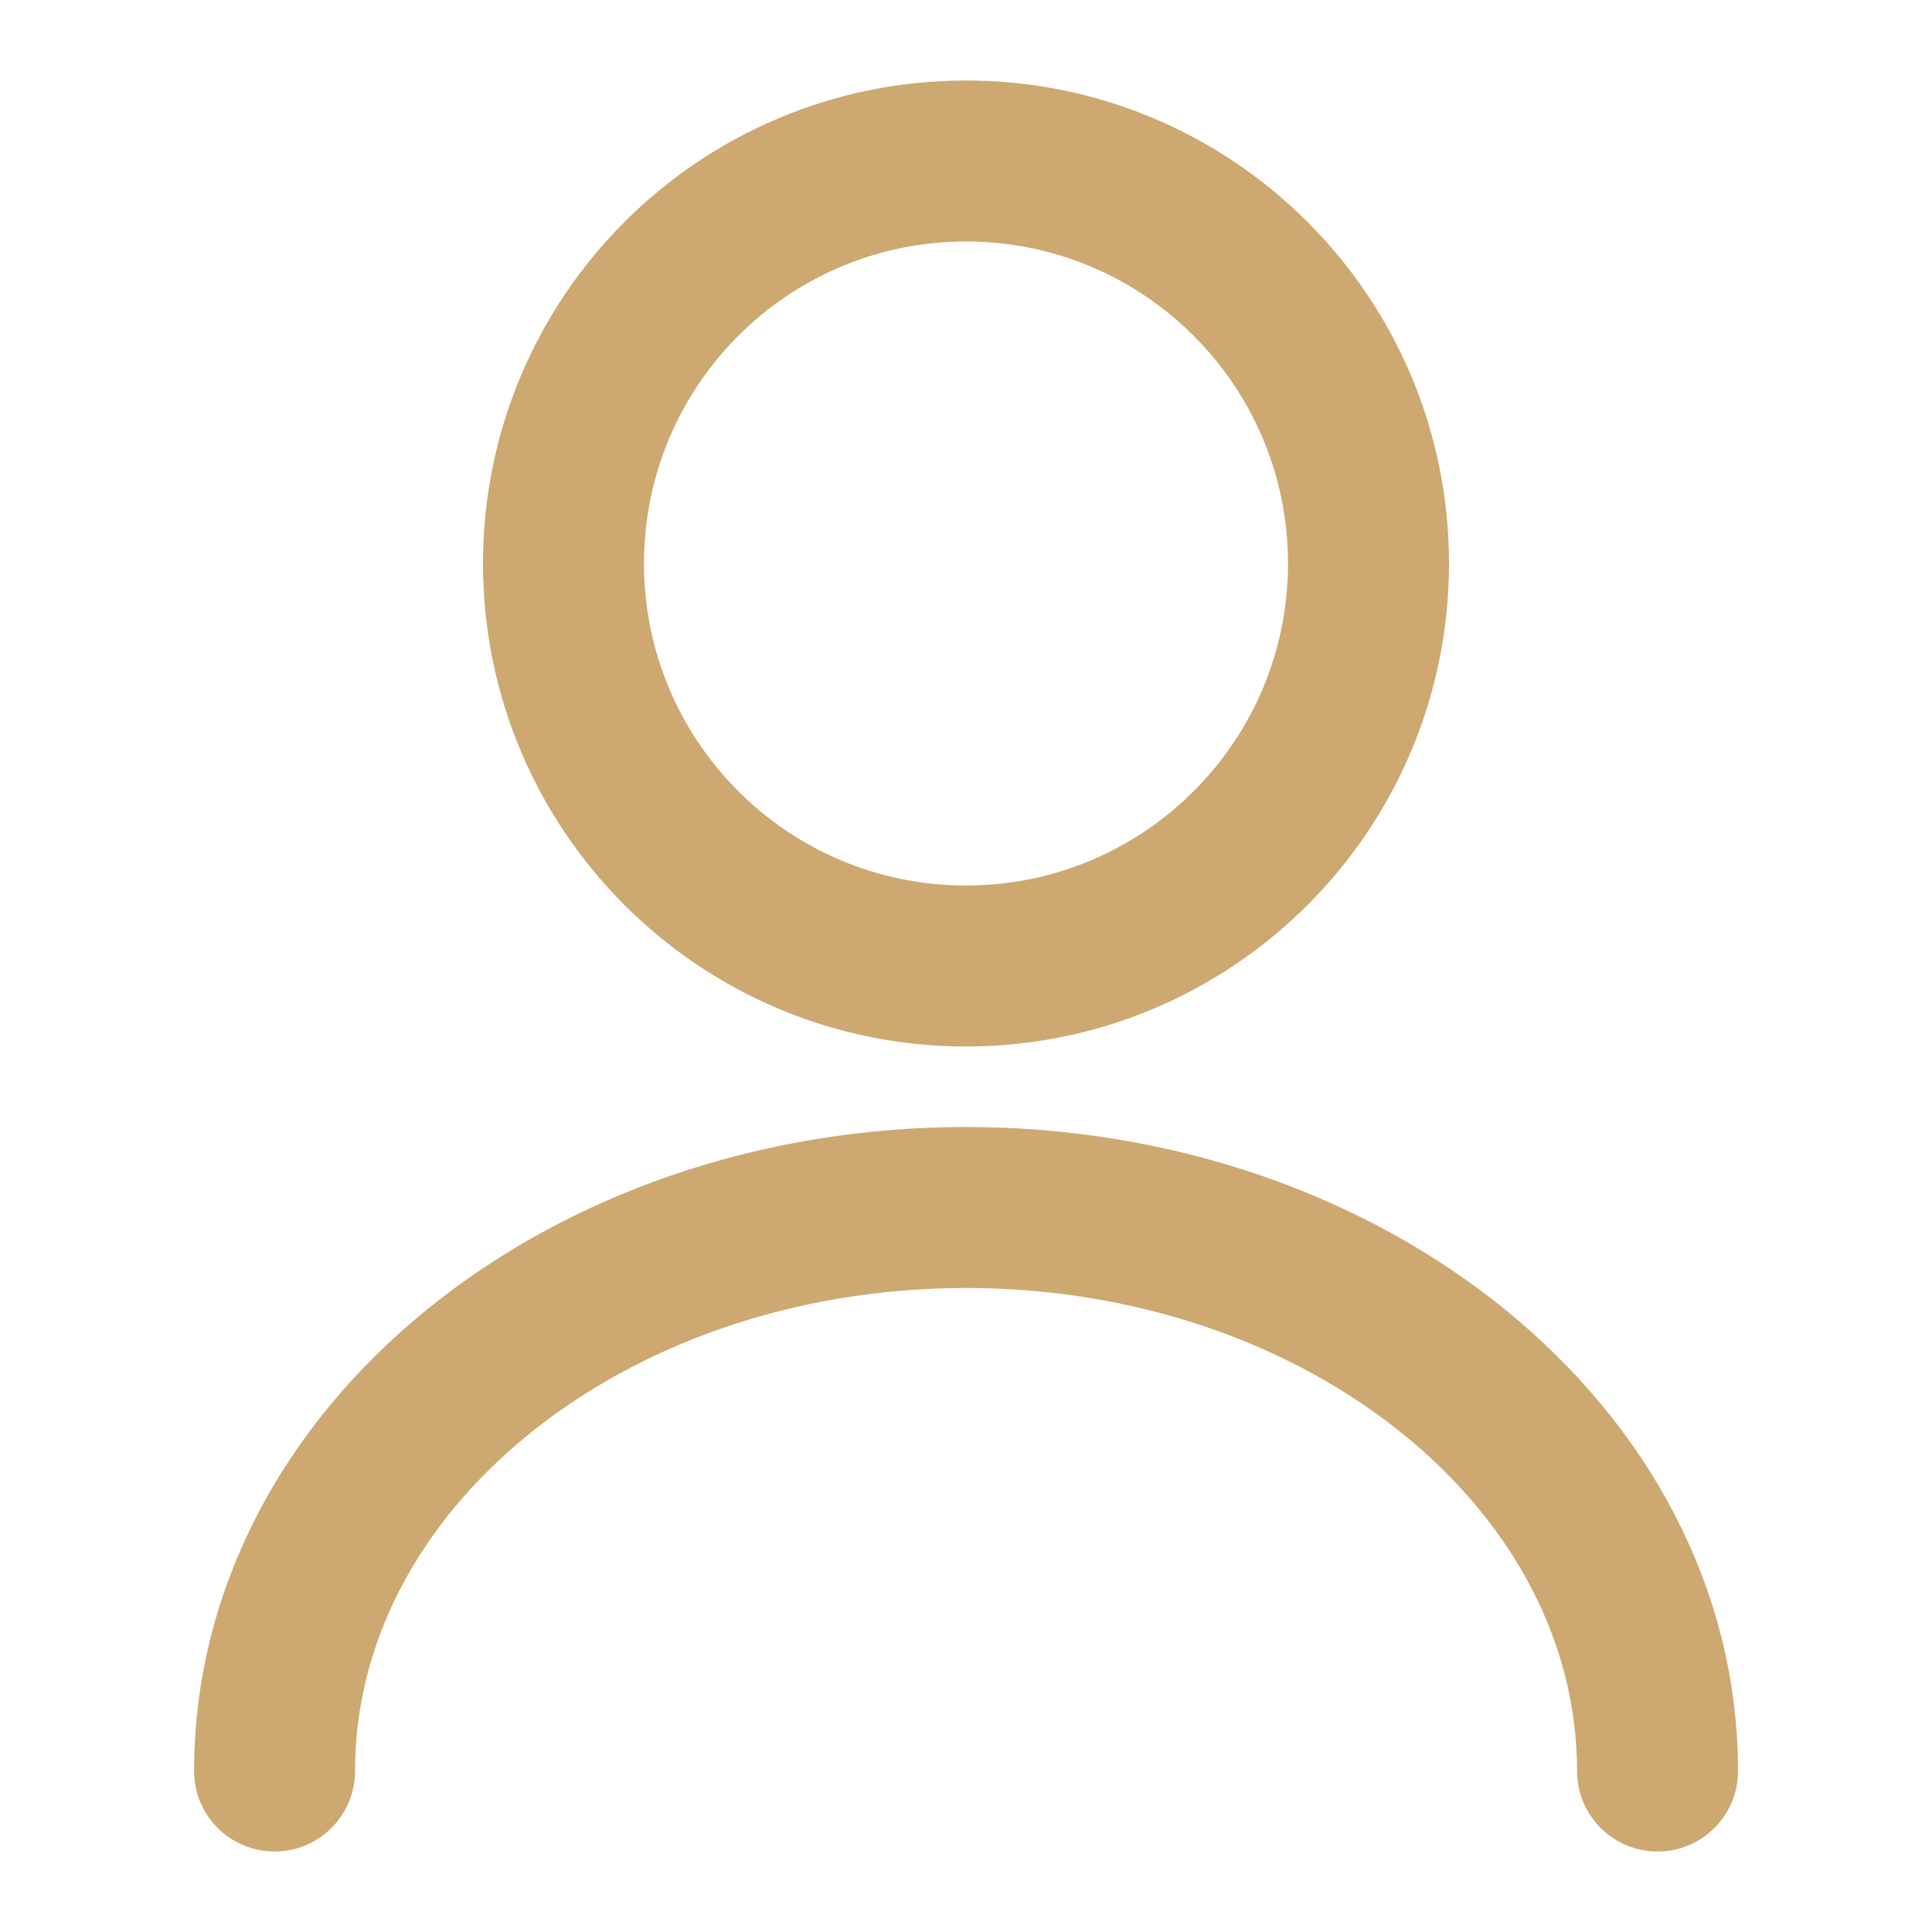 <svg width="18" height="18" viewBox="0 0 18 18" fill="none" xmlns="http://www.w3.org/2000/svg">
<path d="M9 9C11.071 9 12.75 7.321 12.75 5.25C12.75 3.179 11.071 1.5 9 1.5C6.929 1.5 5.25 3.179 5.25 5.25C5.25 7.321 6.929 9 9 9Z" stroke="#CDA870" stroke-width="1.5" stroke-linecap="round" stroke-linejoin="round"/>
<path d="M15.443 16.5C15.443 13.598 12.555 11.25 9 11.25C5.445 11.25 2.558 13.598 2.558 16.5" stroke="#CDA870" stroke-width="1.5" stroke-linecap="round" stroke-linejoin="round"/>
</svg>
